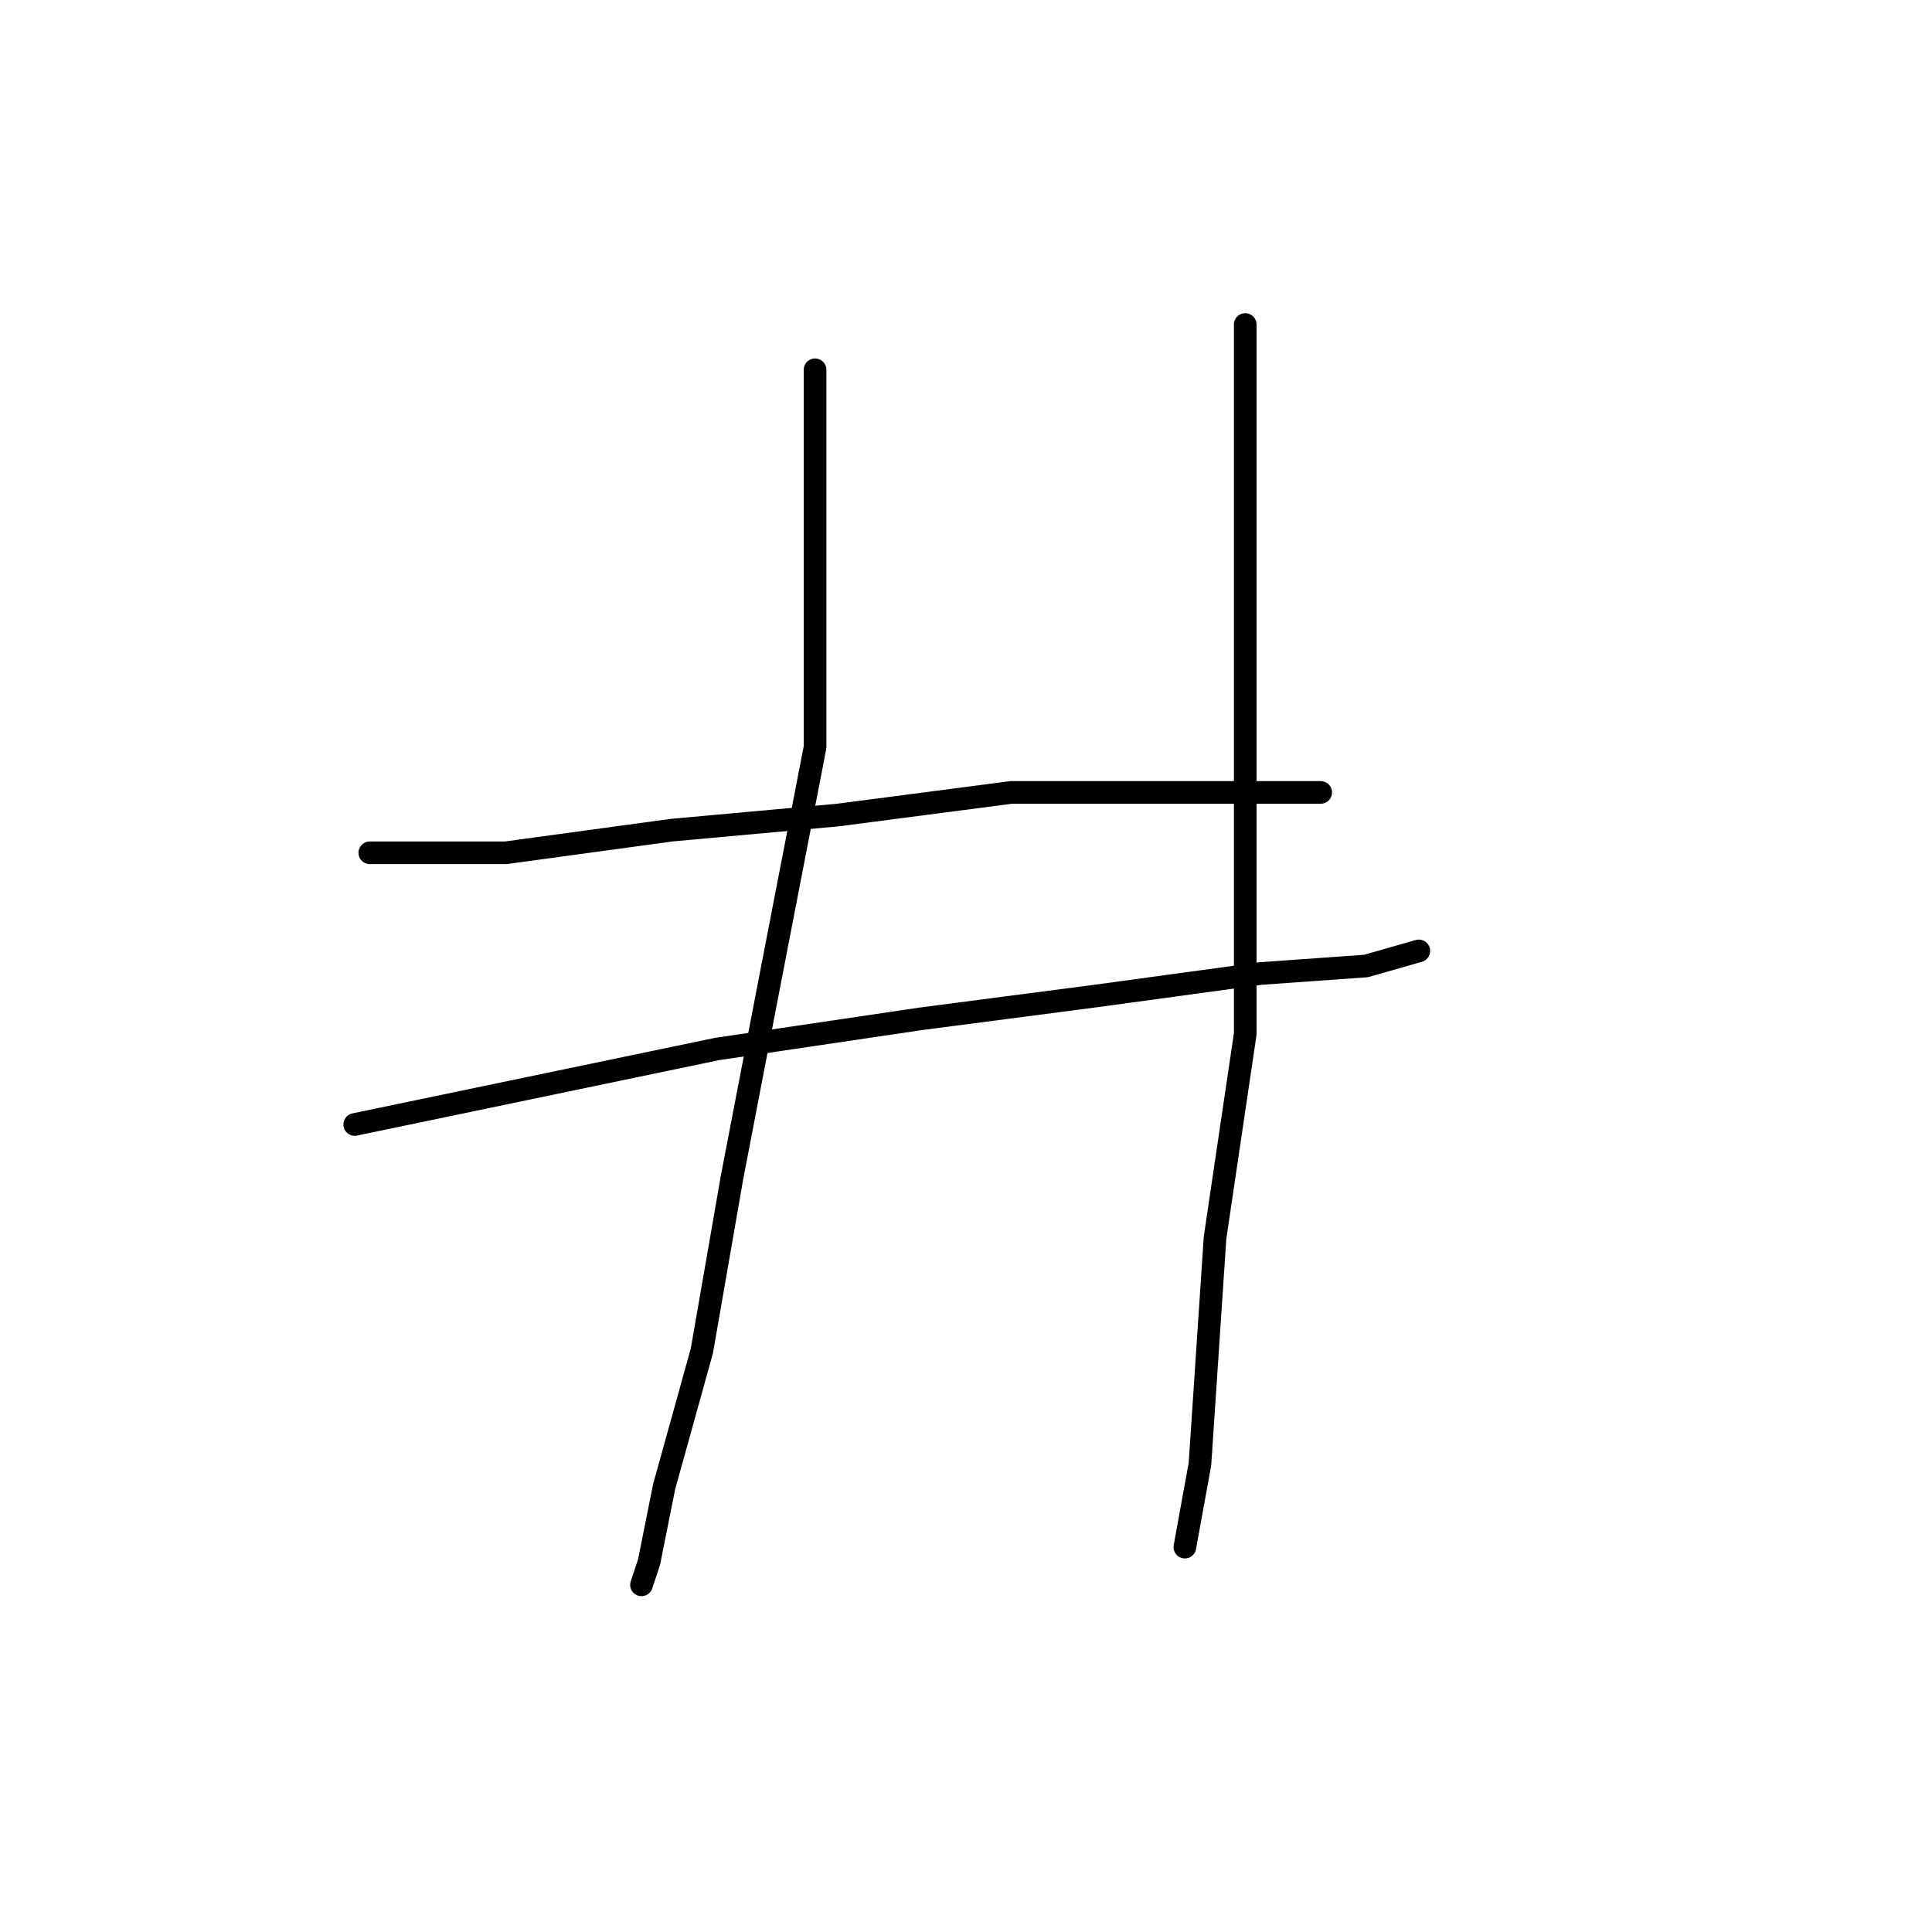 <?xml version="1.0" standalone="no"?>
    <svg width="256" height="256" xmlns="http://www.w3.org/2000/svg" version="1.1">
    <polyline stroke="black" stroke-width="3" stroke-linecap="round" fill="transparent" stroke-linejoin="round" points="108 49 108 60 108 71 108 99 102 130 97 156 93 179 88 197 86 207 85 210 85 210 " />
        <polyline stroke="black" stroke-width="3" stroke-linecap="round" fill="transparent" stroke-linejoin="round" points="49 113 58 113 67 113 89 110 111 108 134 105 153 105 169 105 175 105 175 105 " />
        <polyline stroke="black" stroke-width="3" stroke-linecap="round" fill="transparent" stroke-linejoin="round" points="47 149 71 144 95 139 122 135 145 132 167 129 181 128 188 126 188 126 " />
        <polyline stroke="black" stroke-width="3" stroke-linecap="round" fill="transparent" stroke-linejoin="round" points="165 43 165 63 165 83 165 109 165 137 161 164 159 194 157 205 157 205 " />
        </svg>